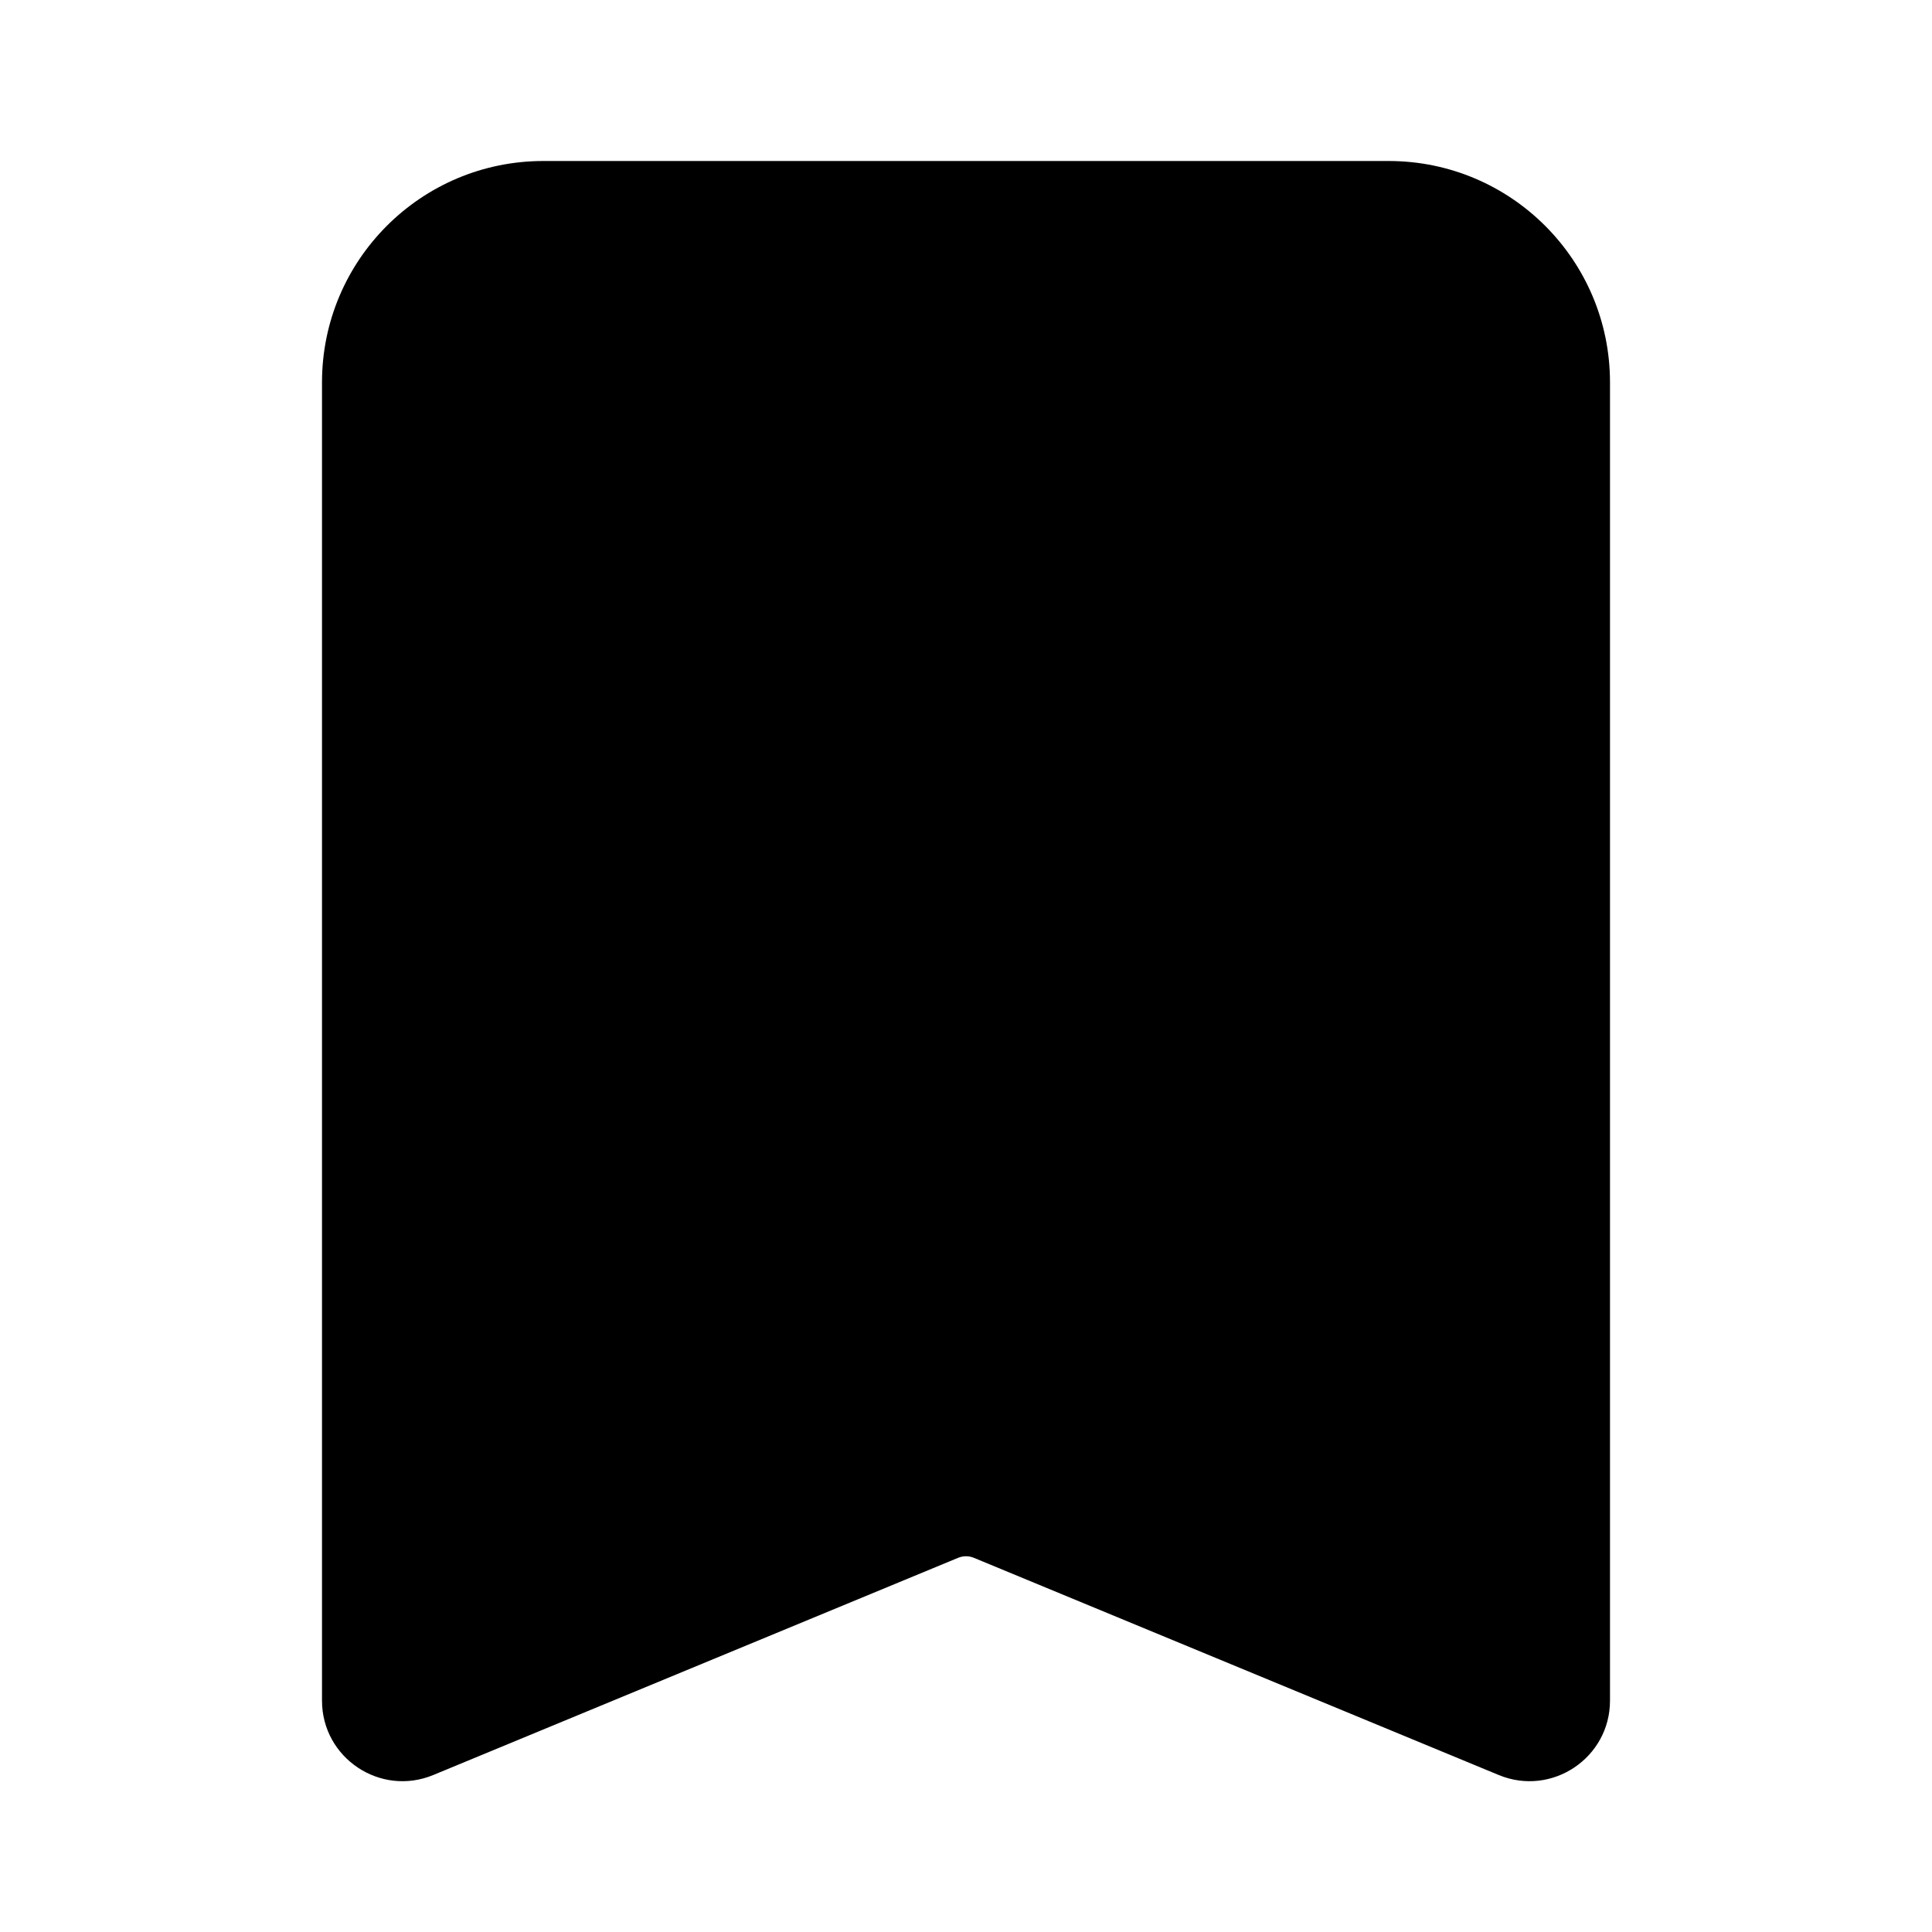 <svg width="24" height="24" viewBox="0 0 24 24" fill="none" xmlns="http://www.w3.org/2000/svg">
<g id="size=24">
<path id="Union" d="M6.75 2C5.231 2 4 3.231 4 4.75V21.126C4 21.838 4.724 22.322 5.382 22.05L11.904 19.351C11.966 19.326 12.034 19.326 12.096 19.351L18.618 22.05C19.276 22.322 20 21.838 20 21.126V4.75C20 3.231 18.769 2 17.25 2H6.75Z" fill="#000001"/>
</g>
</svg>

